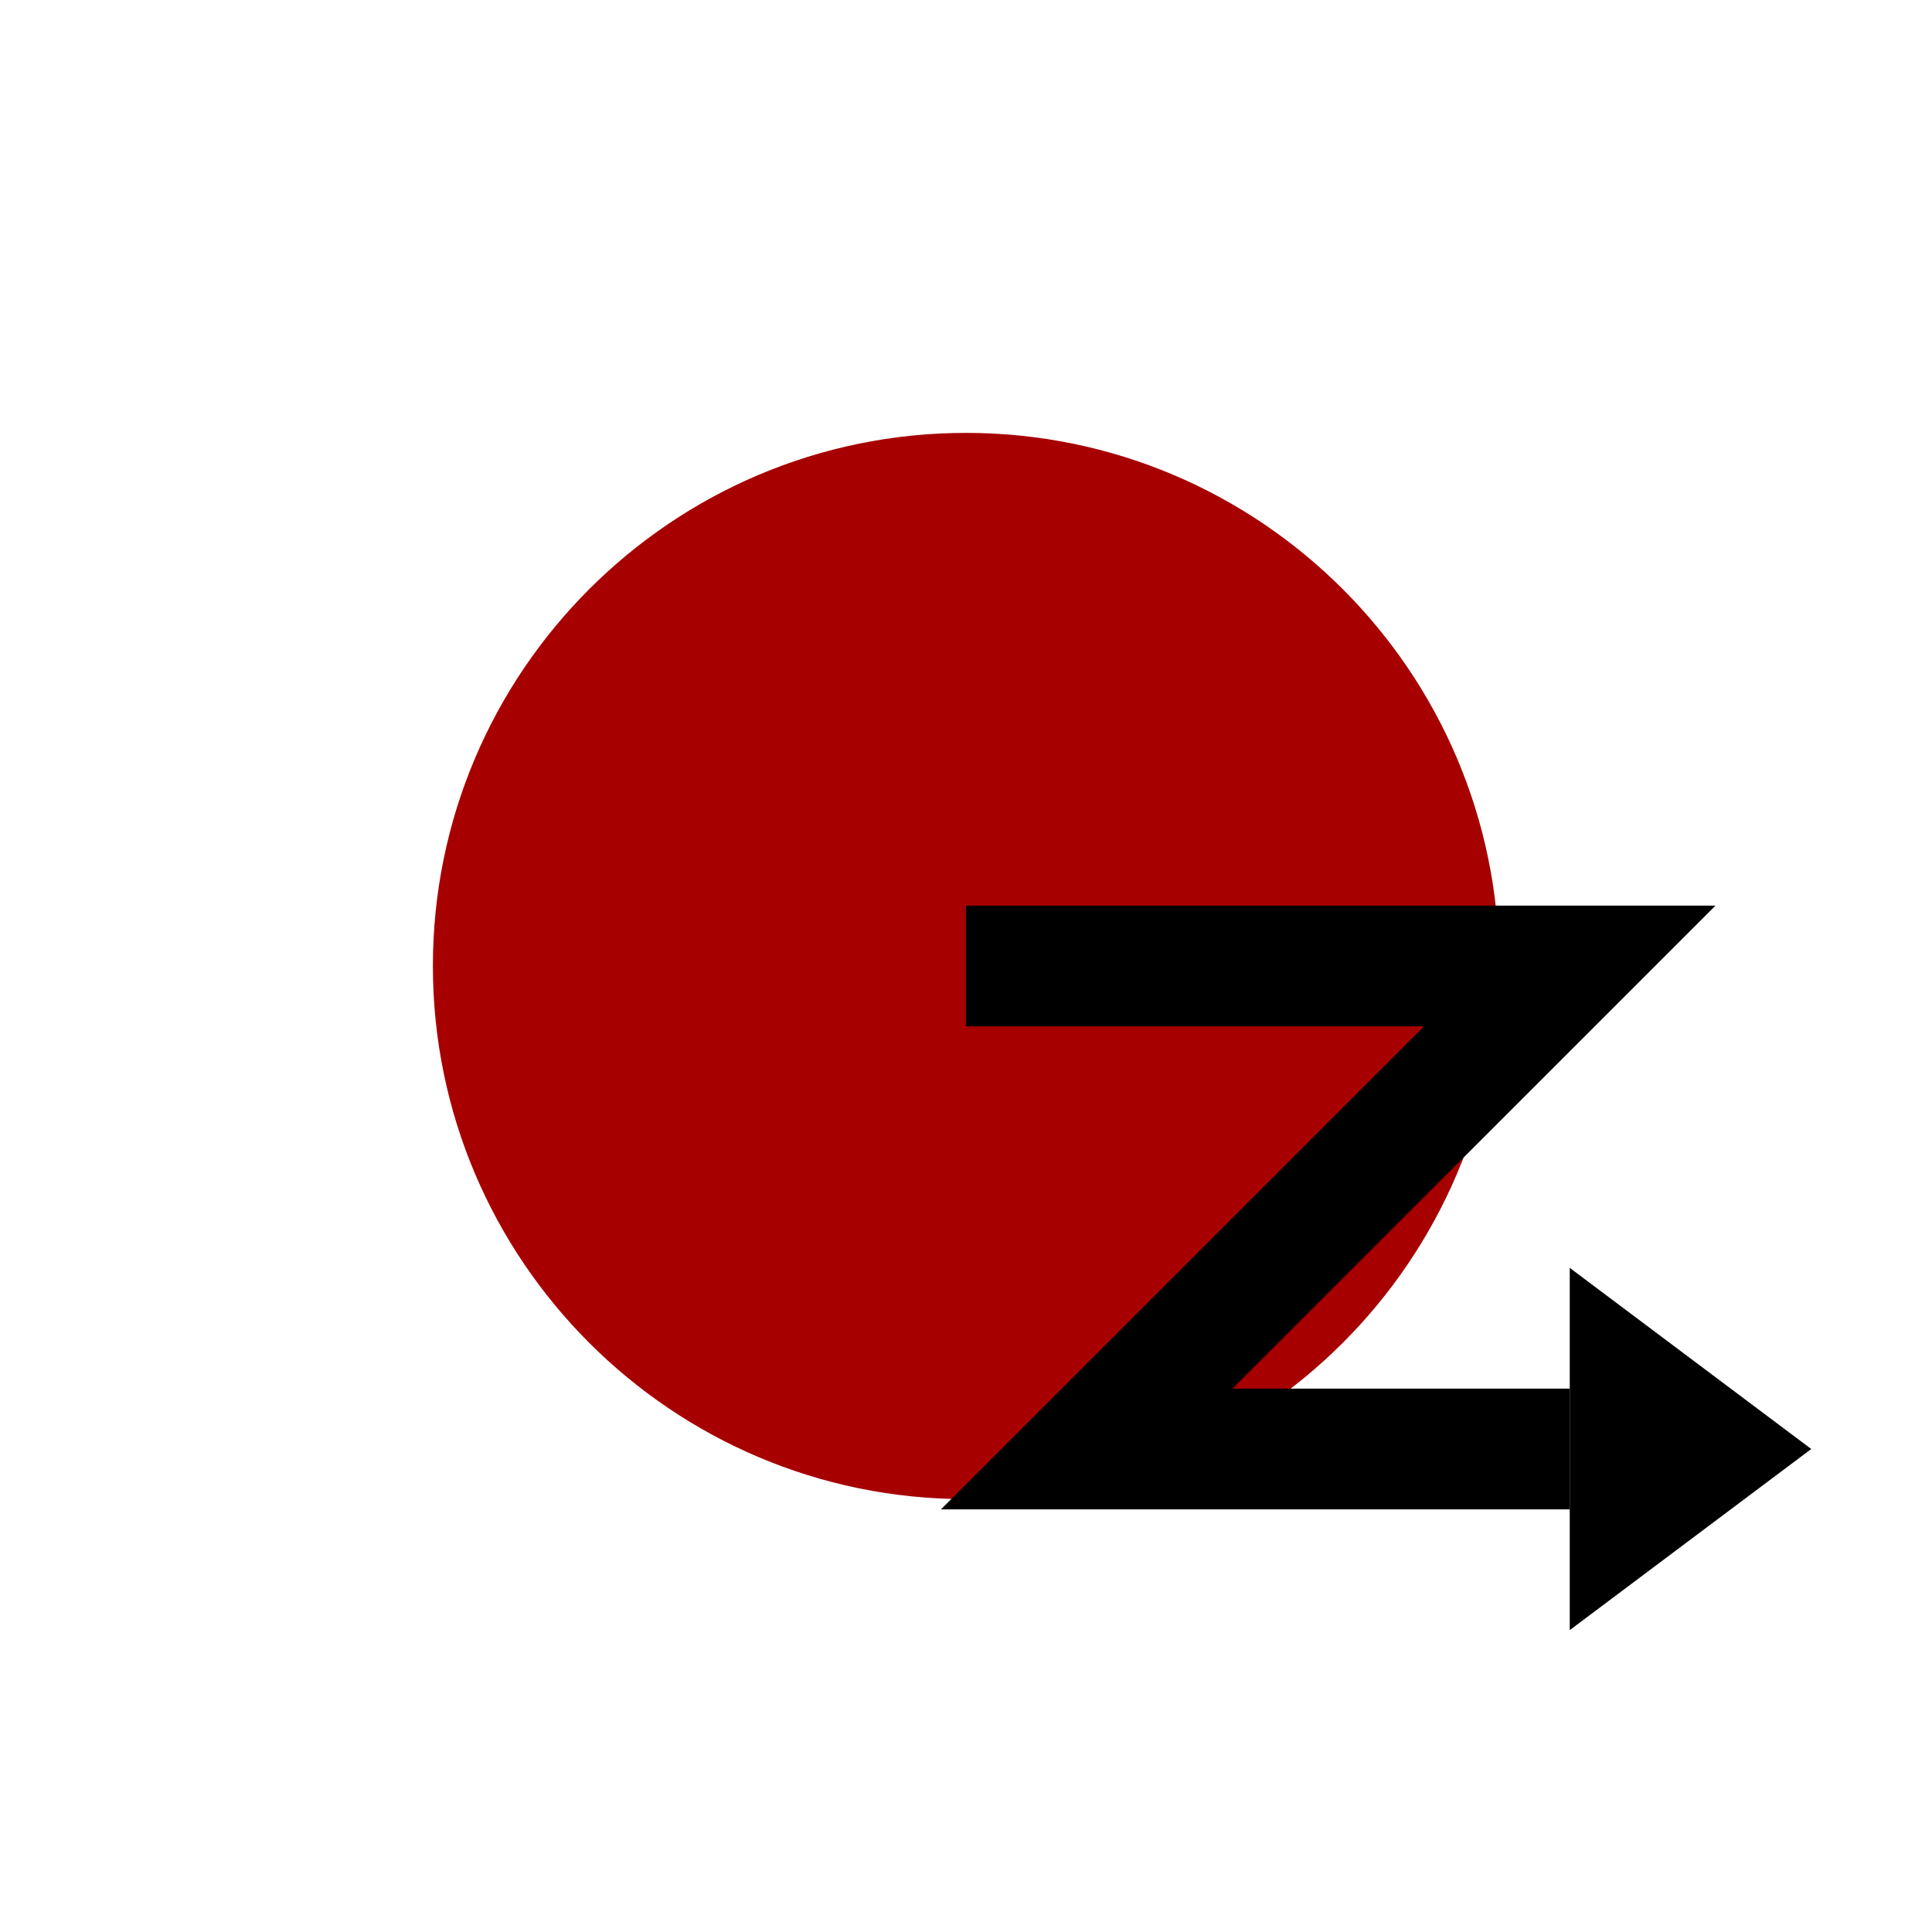 <?xml version="1.0" encoding="UTF-8" standalone="no"?>
<!DOCTYPE svg PUBLIC "-//W3C//DTD SVG 1.1//EN" "http://www.w3.org/Graphics/SVG/1.1/DTD/svg11.dtd">
<svg version="1.1" xmlns="http://www.w3.org/2000/svg" xmlns:xlink="http://www.w3.org/1999/xlink" preserveAspectRatio="xMidYMid meet" viewBox="0 0 32 32" width="32" height="32"><defs><path d="M24.83 16C24.83 20.87 20.87 24.83 16 24.83C11.13 24.83 7.17 20.87 7.17 16C7.17 11.13 11.13 7.17 16 7.17C20.87 7.17 24.83 11.13 24.83 16Z" id="a2l1NpAZAf"></path><path d="M28 22.5L26 21L26 24L26 27L28 25.5L30 24L28 22.5Z" id="aqtY80FFC"></path><path d="M16 16L26 16L18 24L26 24" id="a2f46nPG7g"></path></defs><g><g><g><use xlink:href="#a2l1NpAZAf" opacity="1" fill="#a70000" fill-opacity="1"></use></g><g><use xlink:href="#aqtY80FFC" opacity="1" fill="#000000" fill-opacity="1"></use></g><g><g><use xlink:href="#a2f46nPG7g" opacity="1" fill-opacity="0" stroke="#000000" stroke-width="2" stroke-opacity="1"></use></g></g></g></g></svg>